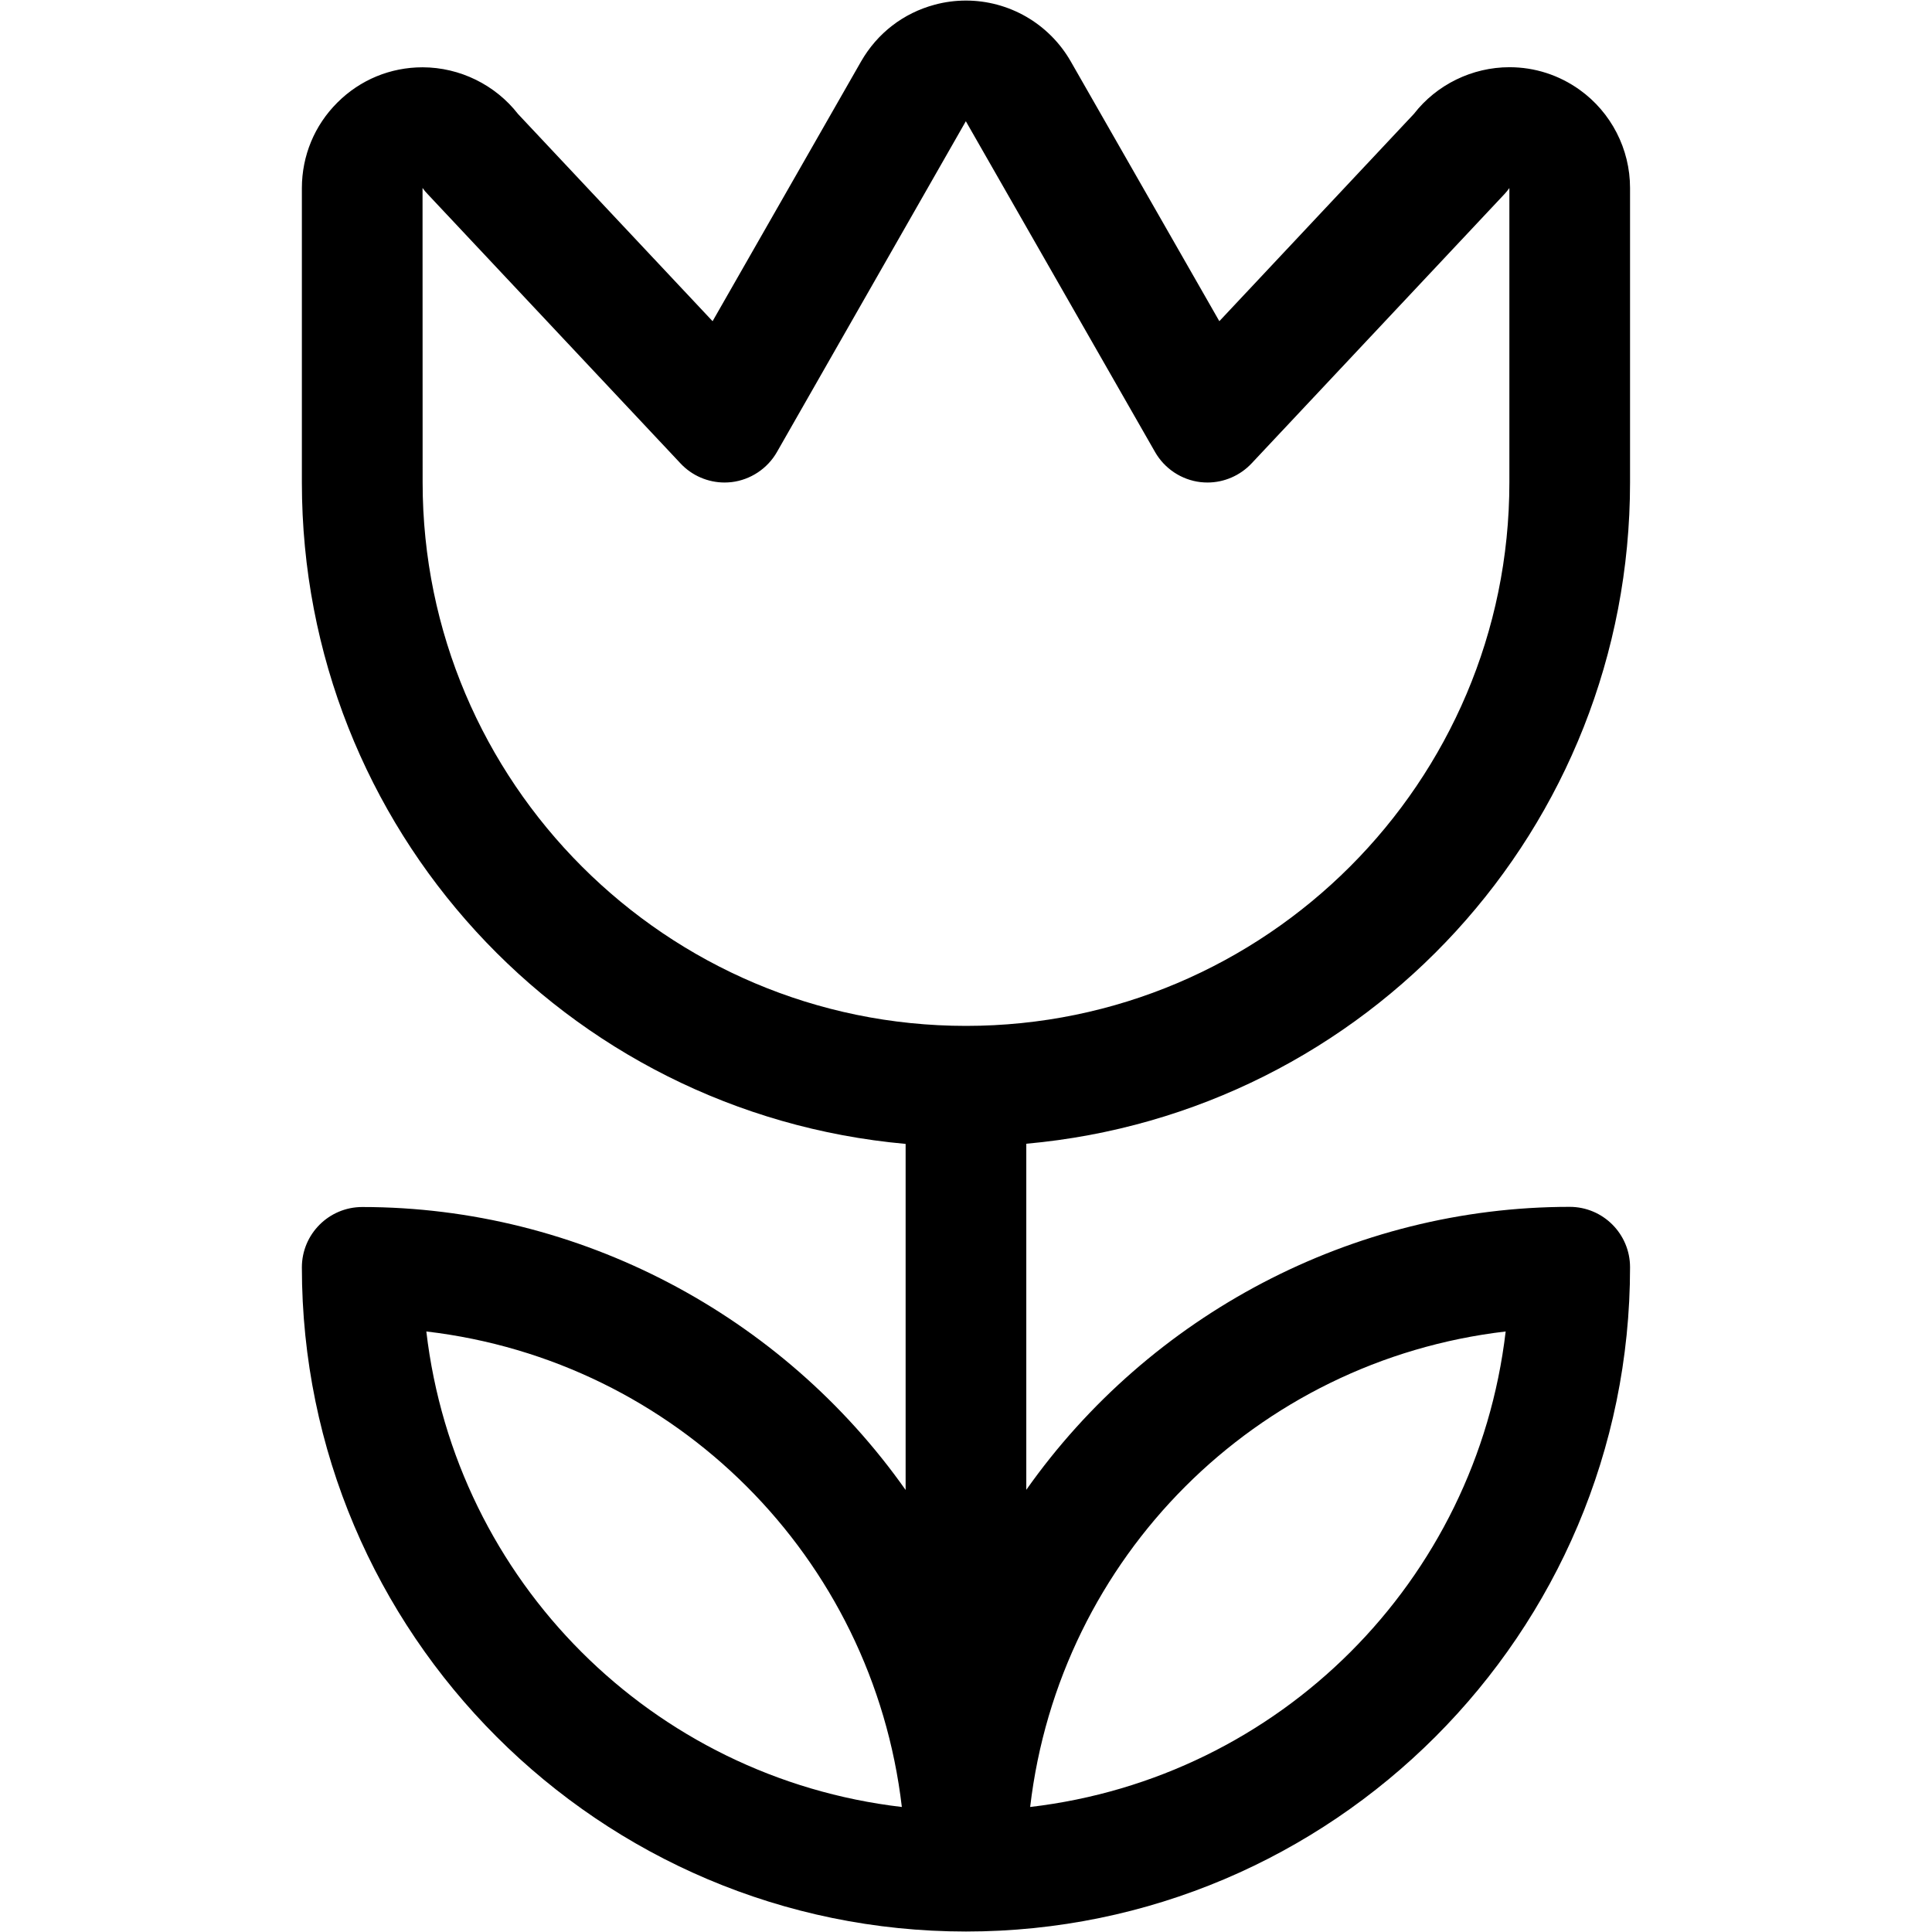 <?xml version="1.0" encoding="utf-8"?>
<!-- Generator: Adobe Illustrator 22.1.0, SVG Export Plug-In . SVG Version: 6.00 Build 0)  -->
<svg version="1.1" id="Layer_1" xmlns="http://www.w3.org/2000/svg" xmlns:xlink="http://www.w3.org/1999/xlink" x="0px" y="0px"
	 viewBox="0 0 24 24" style="enable-background:new 0 0 24 24;" xml:space="preserve">
<title>focus-flower</title>
<g>
	<path d="M12,23.994c-4.549,0-8.25-3.701-8.25-8.25c0-0.414,0.336-0.75,0.75-0.75c2.698,0,5.219,1.344,6.75,3.515v-4.299
		c-4.234-0.381-7.5-3.923-7.5-8.215V2.335c0.001-0.402,0.157-0.778,0.441-1.061C4.474,0.991,4.85,0.836,5.25,0.836
		c0.463,0.001,0.903,0.218,1.185,0.58l2.417,2.574l1.846-3.229c0.201-0.349,0.524-0.598,0.911-0.702
		c0.128-0.035,0.26-0.052,0.391-0.052c0.261,0,0.519,0.069,0.747,0.2c0.229,0.132,0.42,0.323,0.552,0.552l1.848,3.231l2.417-2.575
		c0.282-0.364,0.725-0.58,1.187-0.58c0.314,0,0.615,0.097,0.871,0.28c0.393,0.281,0.627,0.737,0.627,1.22v3.658
		c0,4.293-3.266,7.835-7.5,8.215v4.299c1.531-2.171,4.052-3.515,6.75-3.515c0.414,0,0.75,0.336,0.75,0.75
		C20.25,20.293,16.549,23.994,12,23.994z M5.296,16.54c0.363,3.102,2.805,5.544,5.907,5.907C10.84,19.345,8.398,16.903,5.296,16.54z
		 M18.704,16.54c-3.102,0.363-5.544,2.805-5.907,5.907C15.898,22.084,18.34,19.642,18.704,16.54z M5.25,5.994
		c0,3.722,3.028,6.75,6.75,6.75s6.75-3.028,6.75-6.75V2.336c-0.02,0.028-0.04,0.053-0.062,0.076l-3.141,3.345
		c-0.141,0.15-0.34,0.237-0.547,0.237c-0.029,0-0.059-0.002-0.088-0.005c-0.235-0.028-0.445-0.167-0.563-0.373l-2.351-4.11
		l-2.347,4.11C9.534,5.821,9.323,5.961,9.088,5.989c-0.03,0.003-0.059,0.005-0.087,0.005c-0.207,0-0.406-0.086-0.547-0.237
		l-3.14-3.344C5.29,2.389,5.269,2.363,5.249,2.335L5.25,5.994z"/>
</g>
</svg>
